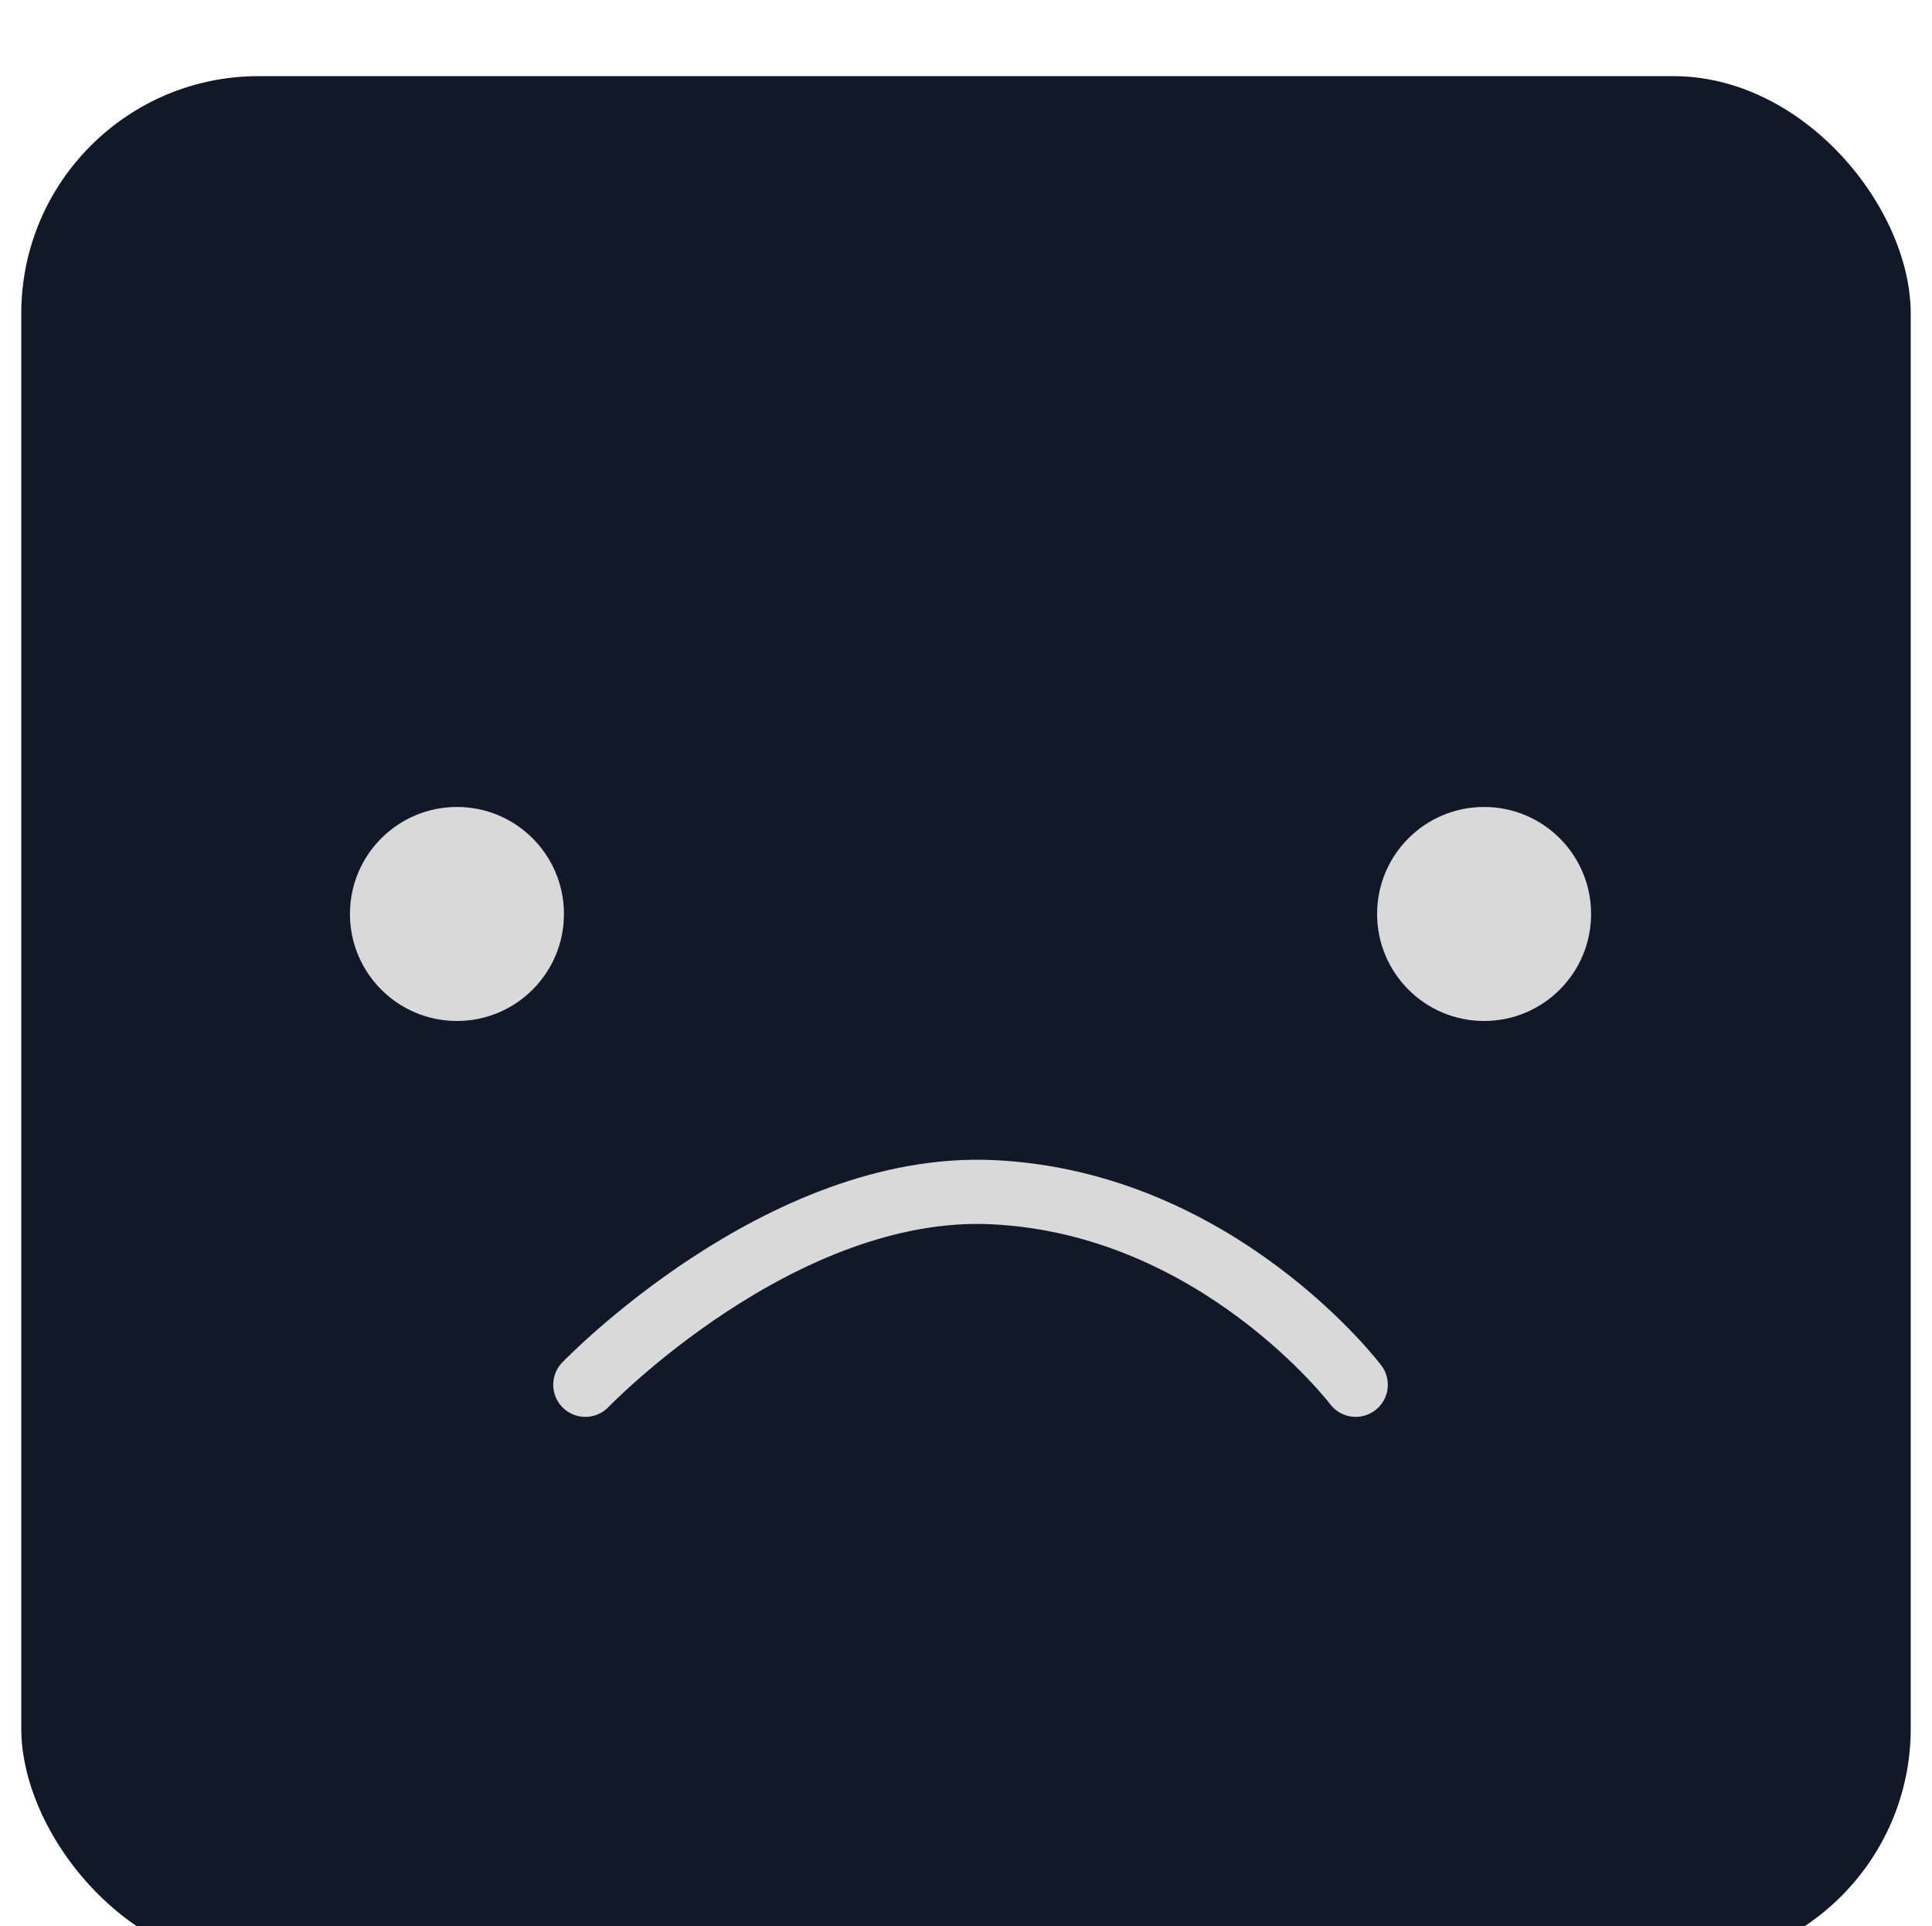 <svg width="318" height="317" viewBox="0 0 318 317" fill="none" xmlns="http://www.w3.org/2000/svg">
<g clip-path="url(#clip0_5918_93747)" filter="url(#filter0_d_5918_93747)">
<rect x="2" y="2" width="314" height="314" rx="40.57" fill="#111928"/>
<rect x="2" y="2" width="314" height="314" rx="40.57" stroke="white" stroke-width="3"/>
<circle cx="75.213" cy="141.391" r="17.611" fill="#D9D9D9"/>
<circle cx="244.277" cy="141.391" r="17.611" fill="#D9D9D9"/>
<path d="M96.344 218.874C96.344 218.874 128.4 185.52 163.417 187.181C200.453 188.938 223.144 218.873 223.144 218.873" stroke="#D9D9D9" stroke-width="10.567" stroke-linecap="round"/>
</g>
<defs>
<filter id="filter0_d_5918_93747" x="-33.367" y="-24.336" width="384.735" height="384.735" filterUnits="userSpaceOnUse" color-interpolation-filters="sRGB">
<feFlood flood-opacity="0" result="BackgroundImageFix"/>
<feColorMatrix in="SourceAlpha" type="matrix" values="0 0 0 0 0 0 0 0 0 0 0 0 0 0 0 0 0 0 127 0" result="hardAlpha"/>
<feOffset dy="9.031"/>
<feGaussianBlur stdDeviation="16.934"/>
<feComposite in2="hardAlpha" operator="out"/>
<feColorMatrix type="matrix" values="0 0 0 0 0 0 0 0 0 0 0 0 0 0 0 0 0 0 0.25 0"/>
<feBlend mode="normal" in2="BackgroundImageFix" result="effect1_dropShadow_5918_93747"/>
<feBlend mode="normal" in="SourceGraphic" in2="effect1_dropShadow_5918_93747" result="shape"/>
</filter>
<clipPath id="clip0_5918_93747">
<rect width="317" height="317" fill="white" transform="matrix(-1 0 0 1 317.5 0.5)"/>
</clipPath>
</defs>
</svg>
